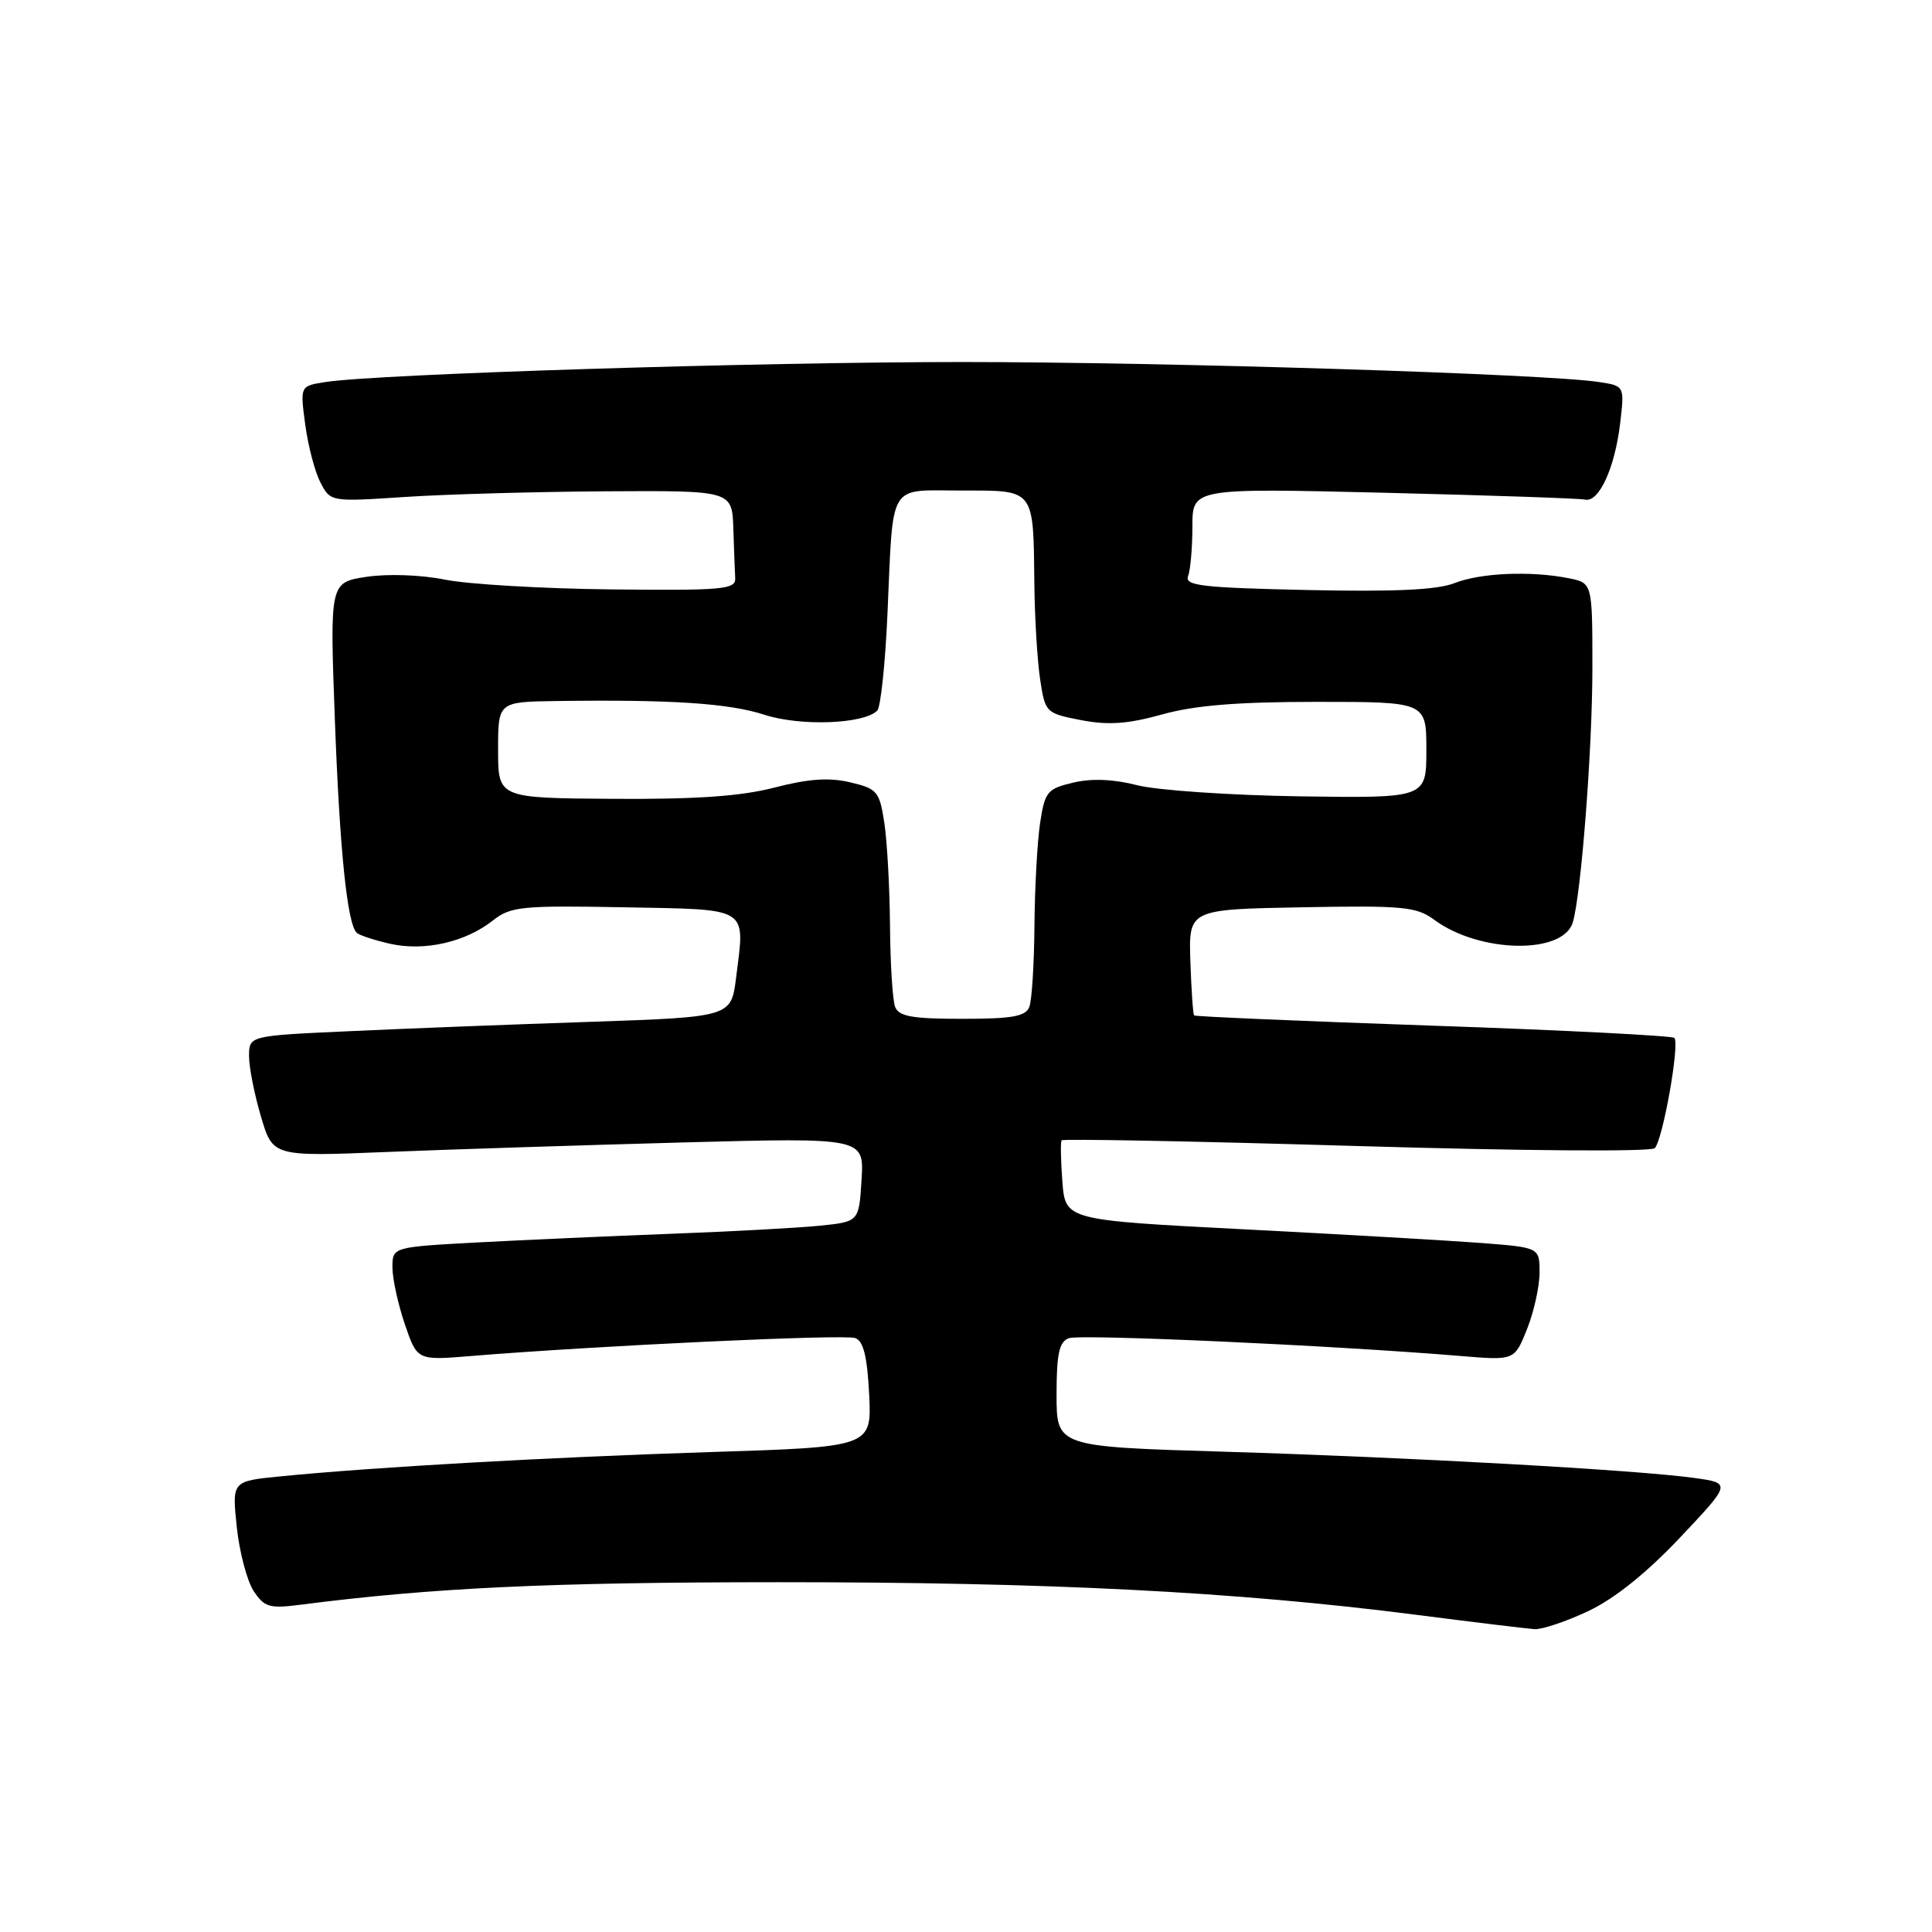 <?xml version="1.0" encoding="UTF-8" standalone="no"?>
<!DOCTYPE svg PUBLIC "-//W3C//DTD SVG 1.1//EN" "http://www.w3.org/Graphics/SVG/1.1/DTD/svg11.dtd" >
<svg xmlns="http://www.w3.org/2000/svg" xmlns:xlink="http://www.w3.org/1999/xlink" version="1.1" viewBox="0 0 256 256">
 <g >
 <path fill="currentColor"
d=" M 210.47 213.47 C 213.94 211.83 218.19 208.42 222.62 203.73 C 229.42 196.52 229.42 196.52 224.46 195.83 C 216.75 194.77 186.77 193.10 162.25 192.36 C 140.00 191.69 140.00 191.69 140.00 184.81 C 140.00 179.40 140.34 177.80 141.62 177.32 C 143.09 176.75 176.63 178.27 193.59 179.68 C 200.68 180.27 200.68 180.27 202.34 176.11 C 203.25 173.83 204.00 170.46 204.00 168.63 C 204.00 165.30 204.00 165.30 196.25 164.70 C 191.99 164.38 177.85 163.56 164.84 162.89 C 141.17 161.67 141.17 161.67 140.77 156.58 C 140.56 153.79 140.51 151.32 140.67 151.10 C 140.84 150.88 158.39 151.22 179.68 151.85 C 201.60 152.50 218.77 152.63 219.26 152.14 C 220.33 151.07 222.60 138.27 221.86 137.53 C 221.57 137.24 207.19 136.50 189.91 135.91 C 172.64 135.31 158.38 134.70 158.23 134.55 C 158.08 134.41 157.86 131.19 157.73 127.40 C 157.50 120.50 157.50 120.50 172.47 120.22 C 185.96 119.97 187.69 120.14 190.05 121.88 C 196.03 126.30 207.11 126.51 208.40 122.23 C 209.51 118.55 211.00 99.26 211.00 88.52 C 211.00 77.25 211.00 77.25 207.87 76.62 C 202.85 75.62 196.18 75.90 192.72 77.27 C 190.44 78.17 184.76 78.43 173.18 78.18 C 159.21 77.87 156.94 77.61 157.43 76.33 C 157.74 75.51 158.00 72.55 158.00 69.76 C 158.00 64.68 158.00 64.68 183.36 65.29 C 197.30 65.63 209.31 66.04 210.04 66.20 C 211.87 66.61 213.97 62.02 214.68 56.09 C 215.26 51.14 215.26 51.14 211.88 50.62 C 204.95 49.55 154.56 47.97 127.50 47.97 C 100.47 47.97 50.05 49.55 43.13 50.62 C 39.76 51.14 39.76 51.14 40.44 56.22 C 40.81 59.02 41.71 62.48 42.45 63.91 C 43.79 66.50 43.79 66.50 53.65 65.85 C 59.07 65.49 71.04 65.16 80.25 65.10 C 97.00 65.00 97.00 65.00 97.17 70.00 C 97.26 72.75 97.37 75.74 97.42 76.64 C 97.49 78.10 95.73 78.26 81.00 78.10 C 71.92 78.00 62.02 77.42 58.99 76.81 C 55.83 76.17 51.41 76.01 48.59 76.43 C 43.70 77.17 43.70 77.17 44.37 95.33 C 45.01 112.64 46.00 122.33 47.26 123.60 C 47.58 123.91 49.56 124.57 51.67 125.05 C 56.21 126.08 61.64 124.86 65.31 121.97 C 67.67 120.11 69.10 119.97 82.68 120.22 C 99.50 120.54 98.72 120.05 97.54 129.51 C 96.89 134.76 96.89 134.76 78.19 135.40 C 67.91 135.74 53.54 136.30 46.25 136.64 C 33.00 137.24 33.00 137.24 33.00 139.94 C 33.00 141.42 33.71 145.03 34.58 147.95 C 36.15 153.26 36.15 153.26 51.33 152.64 C 59.67 152.30 77.30 151.74 90.50 151.38 C 114.50 150.74 114.50 150.74 114.16 156.31 C 113.82 161.88 113.82 161.88 108.66 162.41 C 105.82 162.70 96.97 163.18 89.00 163.48 C 81.03 163.78 69.44 164.30 63.25 164.63 C 52.00 165.24 52.00 165.24 52.00 167.94 C 52.00 169.43 52.74 172.81 53.64 175.46 C 55.28 180.27 55.28 180.27 62.39 179.68 C 79.14 178.31 111.95 176.77 113.33 177.30 C 114.42 177.71 114.92 179.79 115.17 184.80 C 115.50 191.73 115.50 191.73 94.00 192.41 C 72.75 193.09 49.50 194.40 37.12 195.63 C 30.74 196.26 30.74 196.26 31.37 202.31 C 31.72 205.64 32.73 209.46 33.60 210.80 C 35.03 212.97 35.69 213.17 39.85 212.63 C 57.29 210.39 72.72 209.66 103.00 209.65 C 138.89 209.64 163.67 210.90 187.50 213.95 C 195.20 214.94 202.32 215.80 203.31 215.87 C 204.31 215.94 207.53 214.86 210.47 213.47 Z  M 118.61 133.42 C 118.27 132.55 117.97 127.71 117.93 122.67 C 117.89 117.63 117.55 111.49 117.18 109.04 C 116.54 104.86 116.25 104.51 112.65 103.66 C 109.86 103.00 107.12 103.19 102.65 104.35 C 98.20 105.51 92.28 105.92 81.25 105.85 C 66.00 105.75 66.00 105.75 66.00 99.37 C 66.00 93.00 66.00 93.00 73.75 92.89 C 88.97 92.68 96.57 93.18 101.29 94.71 C 106.08 96.26 114.45 95.95 116.24 94.16 C 116.69 93.71 117.30 87.98 117.59 81.42 C 118.39 63.59 117.55 65.00 127.40 65.00 C 137.20 65.00 136.92 64.63 137.06 77.50 C 137.11 81.90 137.45 87.53 137.82 90.00 C 138.49 94.43 138.57 94.51 143.24 95.42 C 146.85 96.11 149.41 95.94 153.98 94.67 C 158.30 93.46 164.00 93.00 174.48 93.00 C 189.00 93.00 189.00 93.00 189.00 99.38 C 189.00 105.76 189.00 105.76 172.25 105.52 C 163.04 105.38 153.34 104.72 150.71 104.05 C 147.55 103.24 144.65 103.12 142.21 103.70 C 138.77 104.51 138.45 104.90 137.82 109.04 C 137.45 111.49 137.11 117.63 137.07 122.67 C 137.03 127.71 136.73 132.55 136.39 133.42 C 135.91 134.68 134.13 135.00 127.50 135.00 C 120.87 135.00 119.09 134.68 118.61 133.42 Z "/>
</g>
</svg>